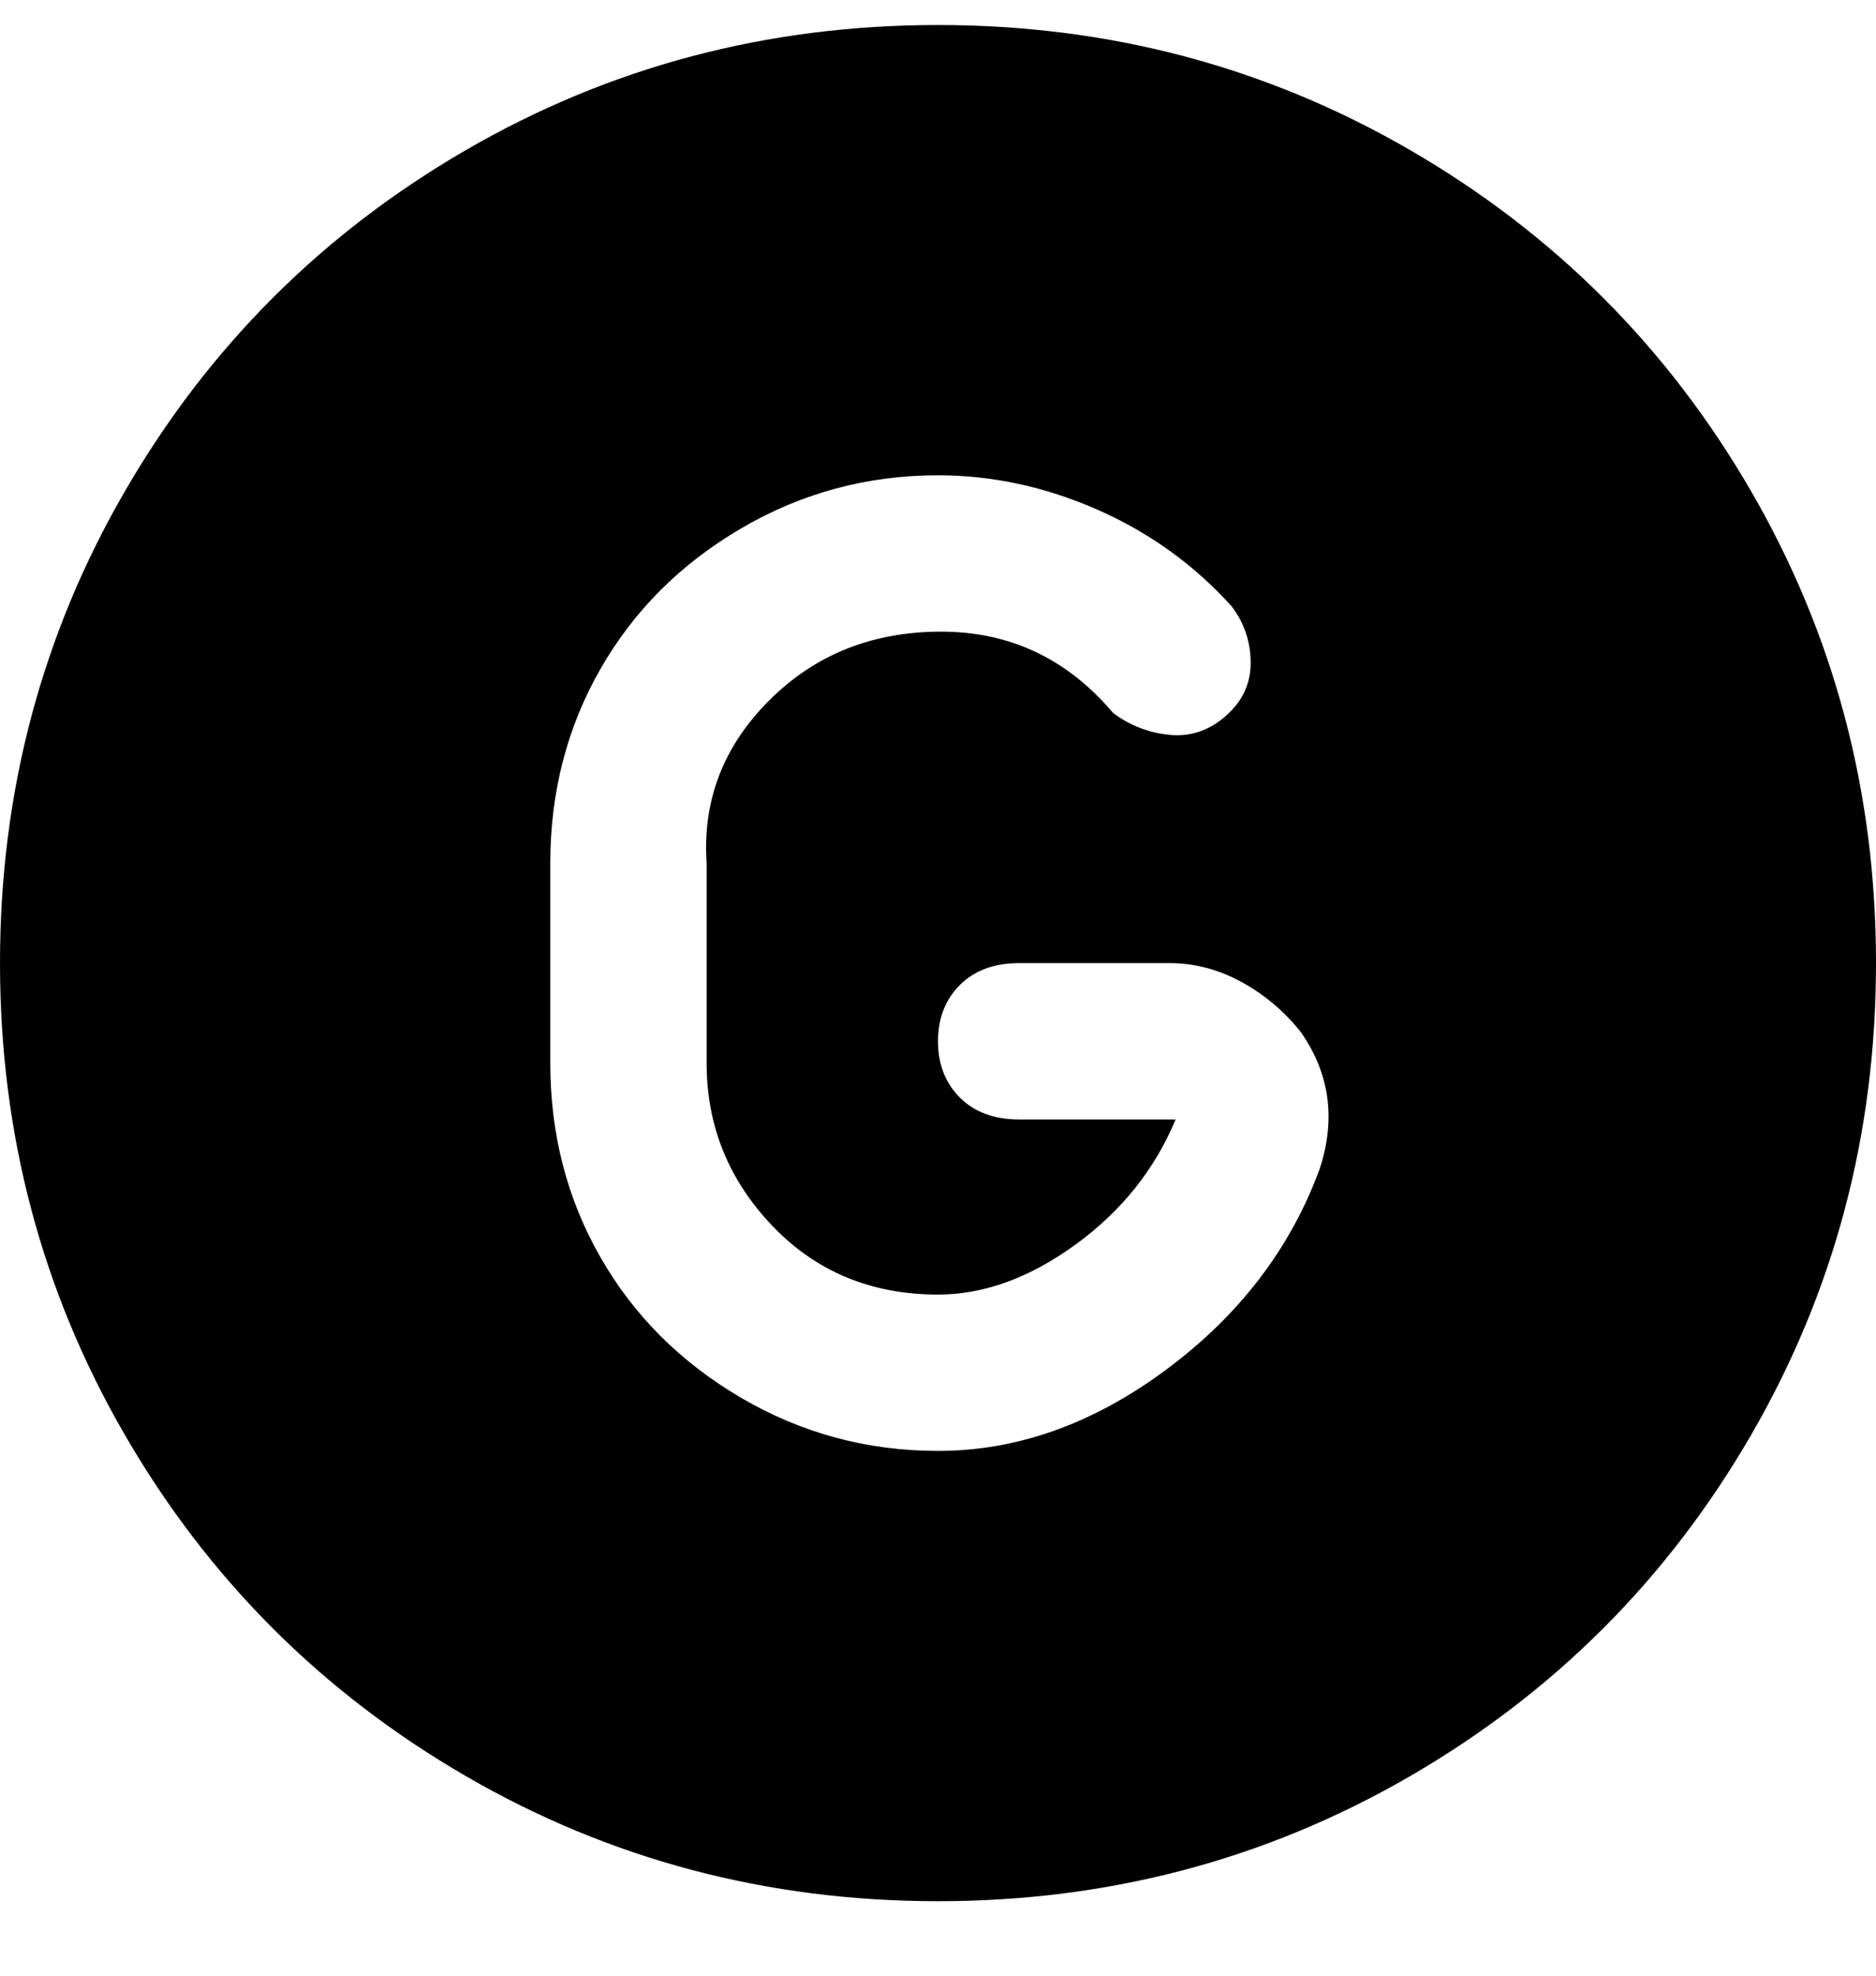 <svg viewBox="0 0 300 316" xmlns="http://www.w3.org/2000/svg"><path d="M150 4q-41 0-75.5 20T20 78.5Q0 113 0 154t20 75.5Q40 264 74.5 284t75.5 20q41 0 75.5-20t54.5-54.5q20-34.5 20-75.5t-20-75.5Q260 44 225.5 24T150 4zm61 183q-7 19-24.5 32T150 232q-17 0-31.5-8.5T96 201q-8-14-8-31v-32q0-17 8-31t22.5-22.5Q133 76 150 76q13 0 25.5 5.5T197 97q3 4 3 9t-4 8.5q-4 3.5-9 3t-9-3.5q-11-13-27.5-13T123 112q-11 11-10 26v32q0 15 10.5 26t26.5 11q11 0 22-8t16-20h-25q-6 0-9.5-3.5t-3.5-9q0-5.5 3.5-9t9.5-3.5h24q6 0 11.5 3t9.5 8q7 10 3 22z"/></svg>
